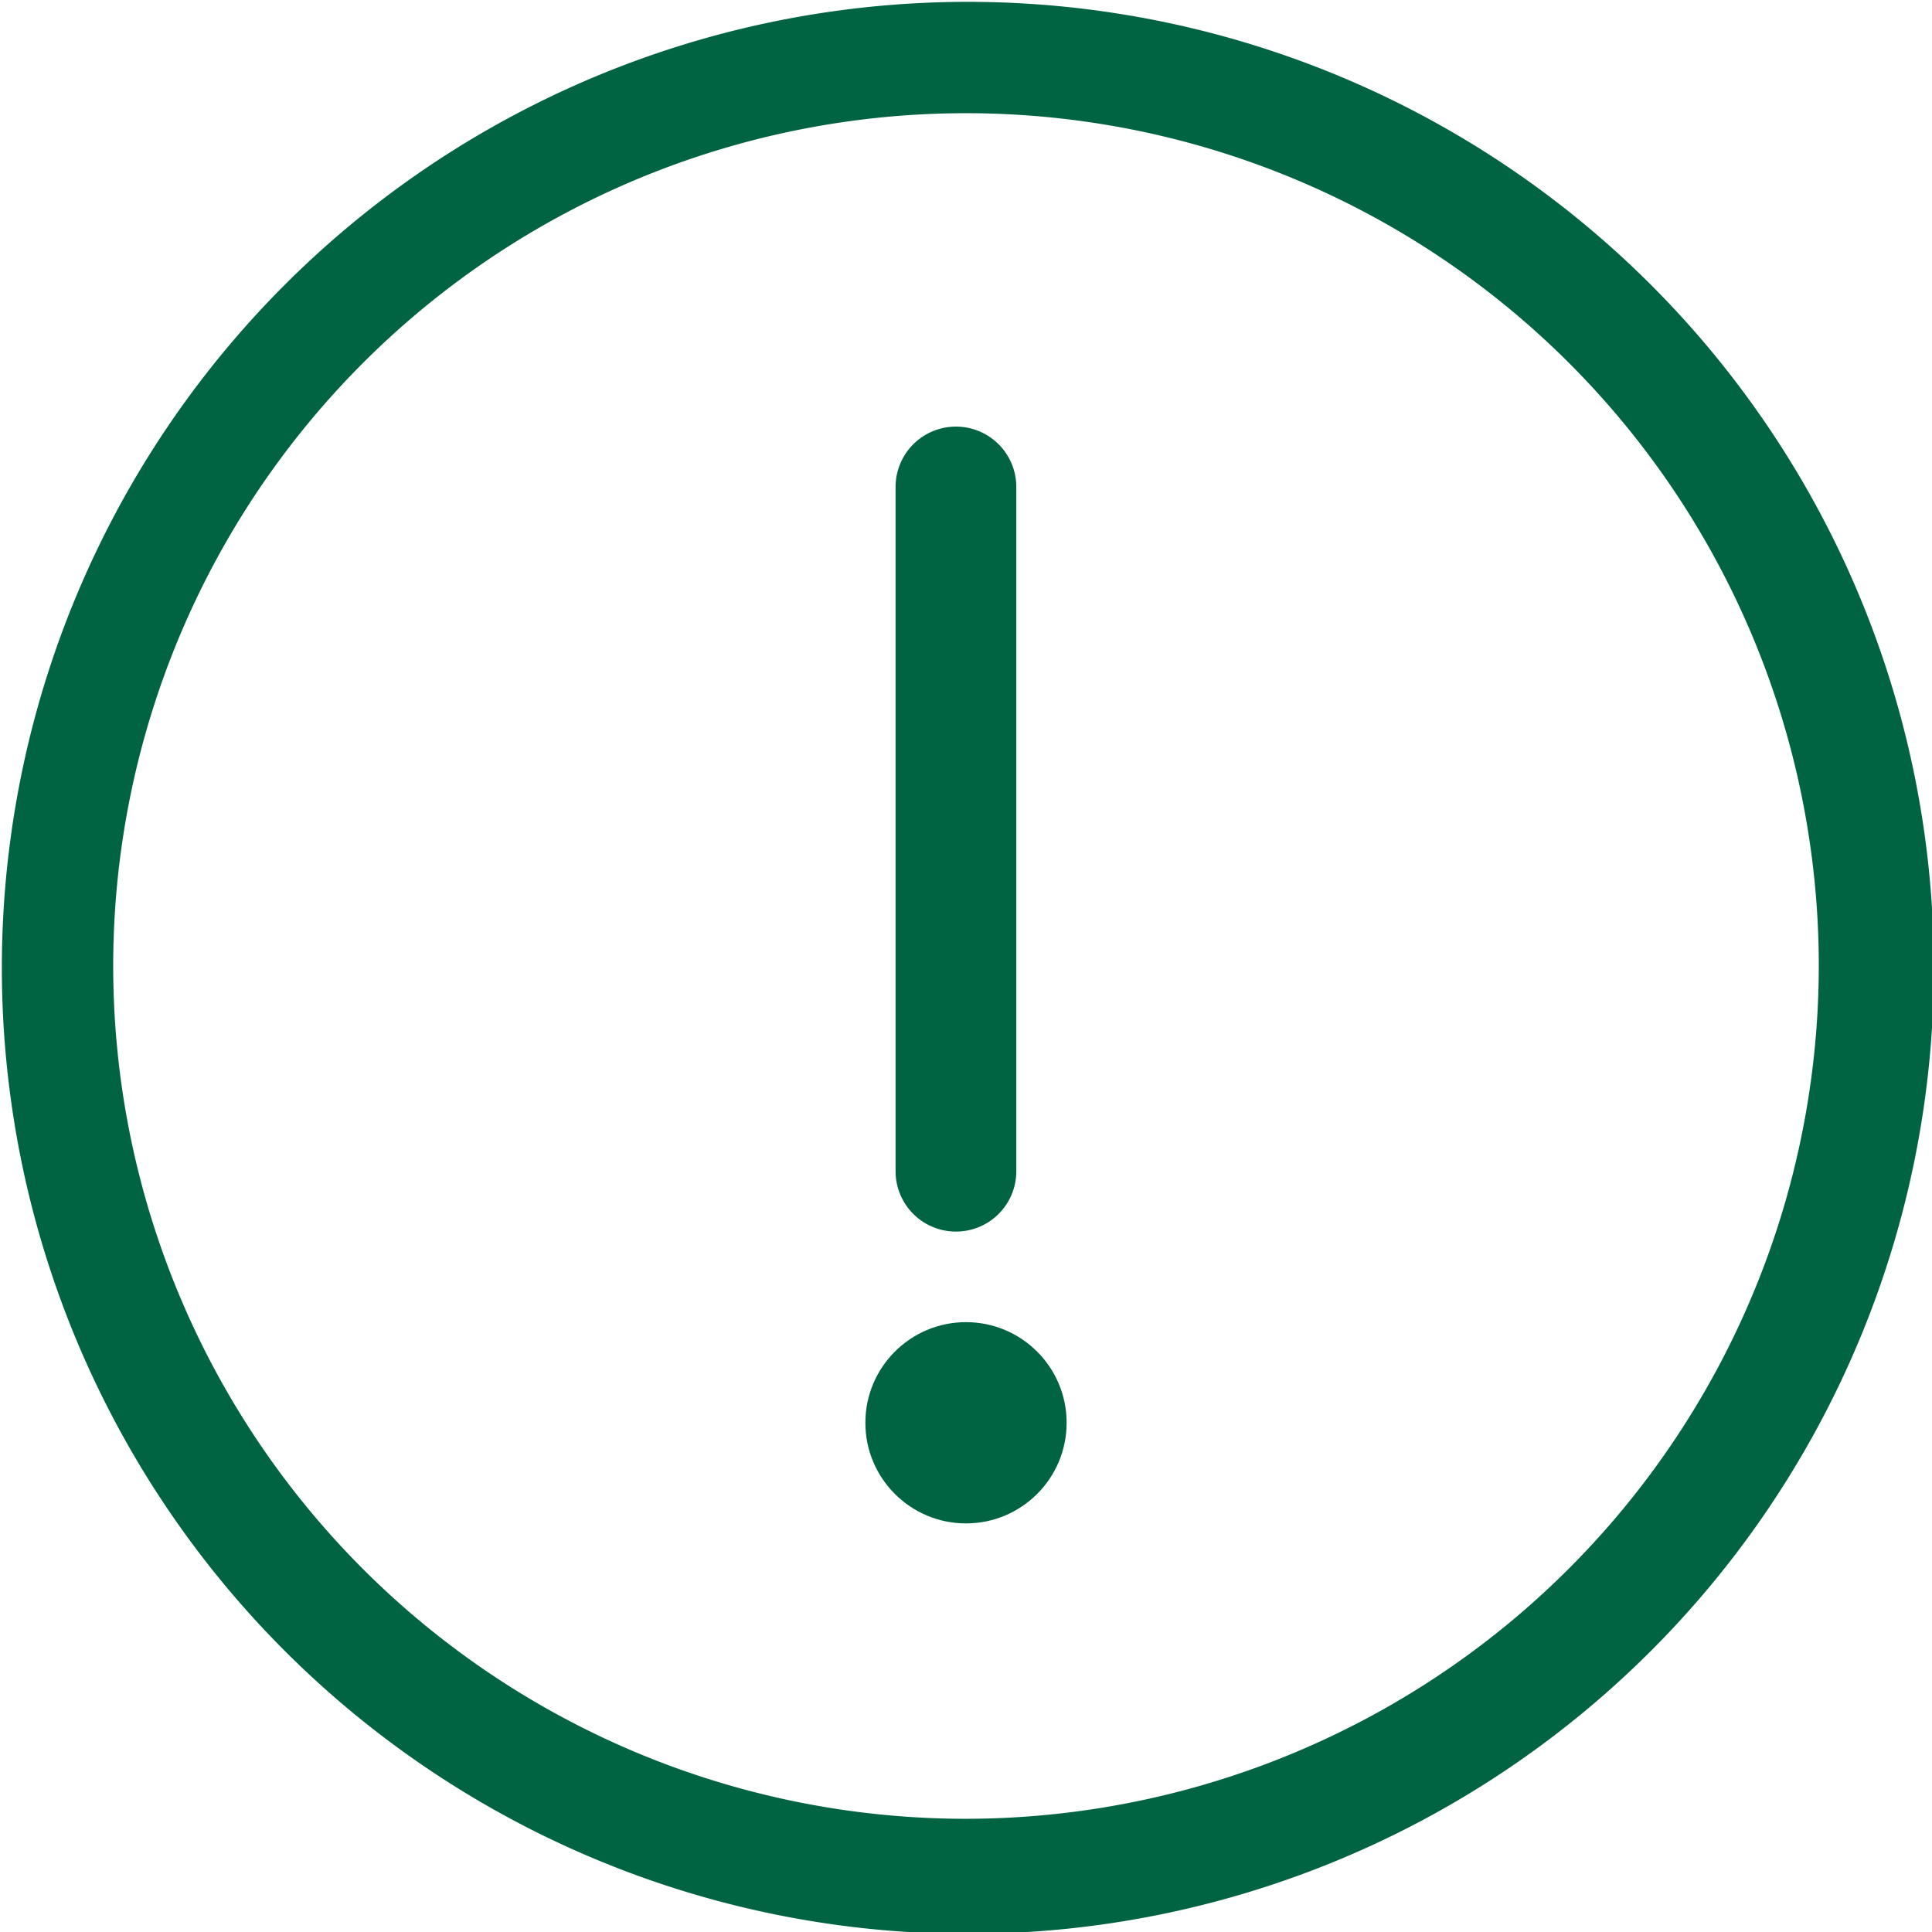 <svg xmlns="http://www.w3.org/2000/svg" width="96" height="96" viewBox="0 0 96 96"><defs><style>.a{fill:#006341;}.b{fill:none;stroke:#006341;stroke-linecap:round;stroke-width:6px;}</style></defs><g transform="translate(0 0)"><path class="a" d="M81.941,14.059A48,48,0,0,0,14.059,81.941,48,48,0,1,0,81.941,14.059ZM48,90.375A42.375,42.375,0,1,1,90.375,48,42.423,42.423,0,0,1,48,90.375Z" transform="translate(0 0)"/></g><line class="b" y1="34" transform="translate(47.5 58.197) rotate(180)"/><circle class="a" cx="5" cy="5" r="5" transform="translate(53 75.697) rotate(180)"/></svg>